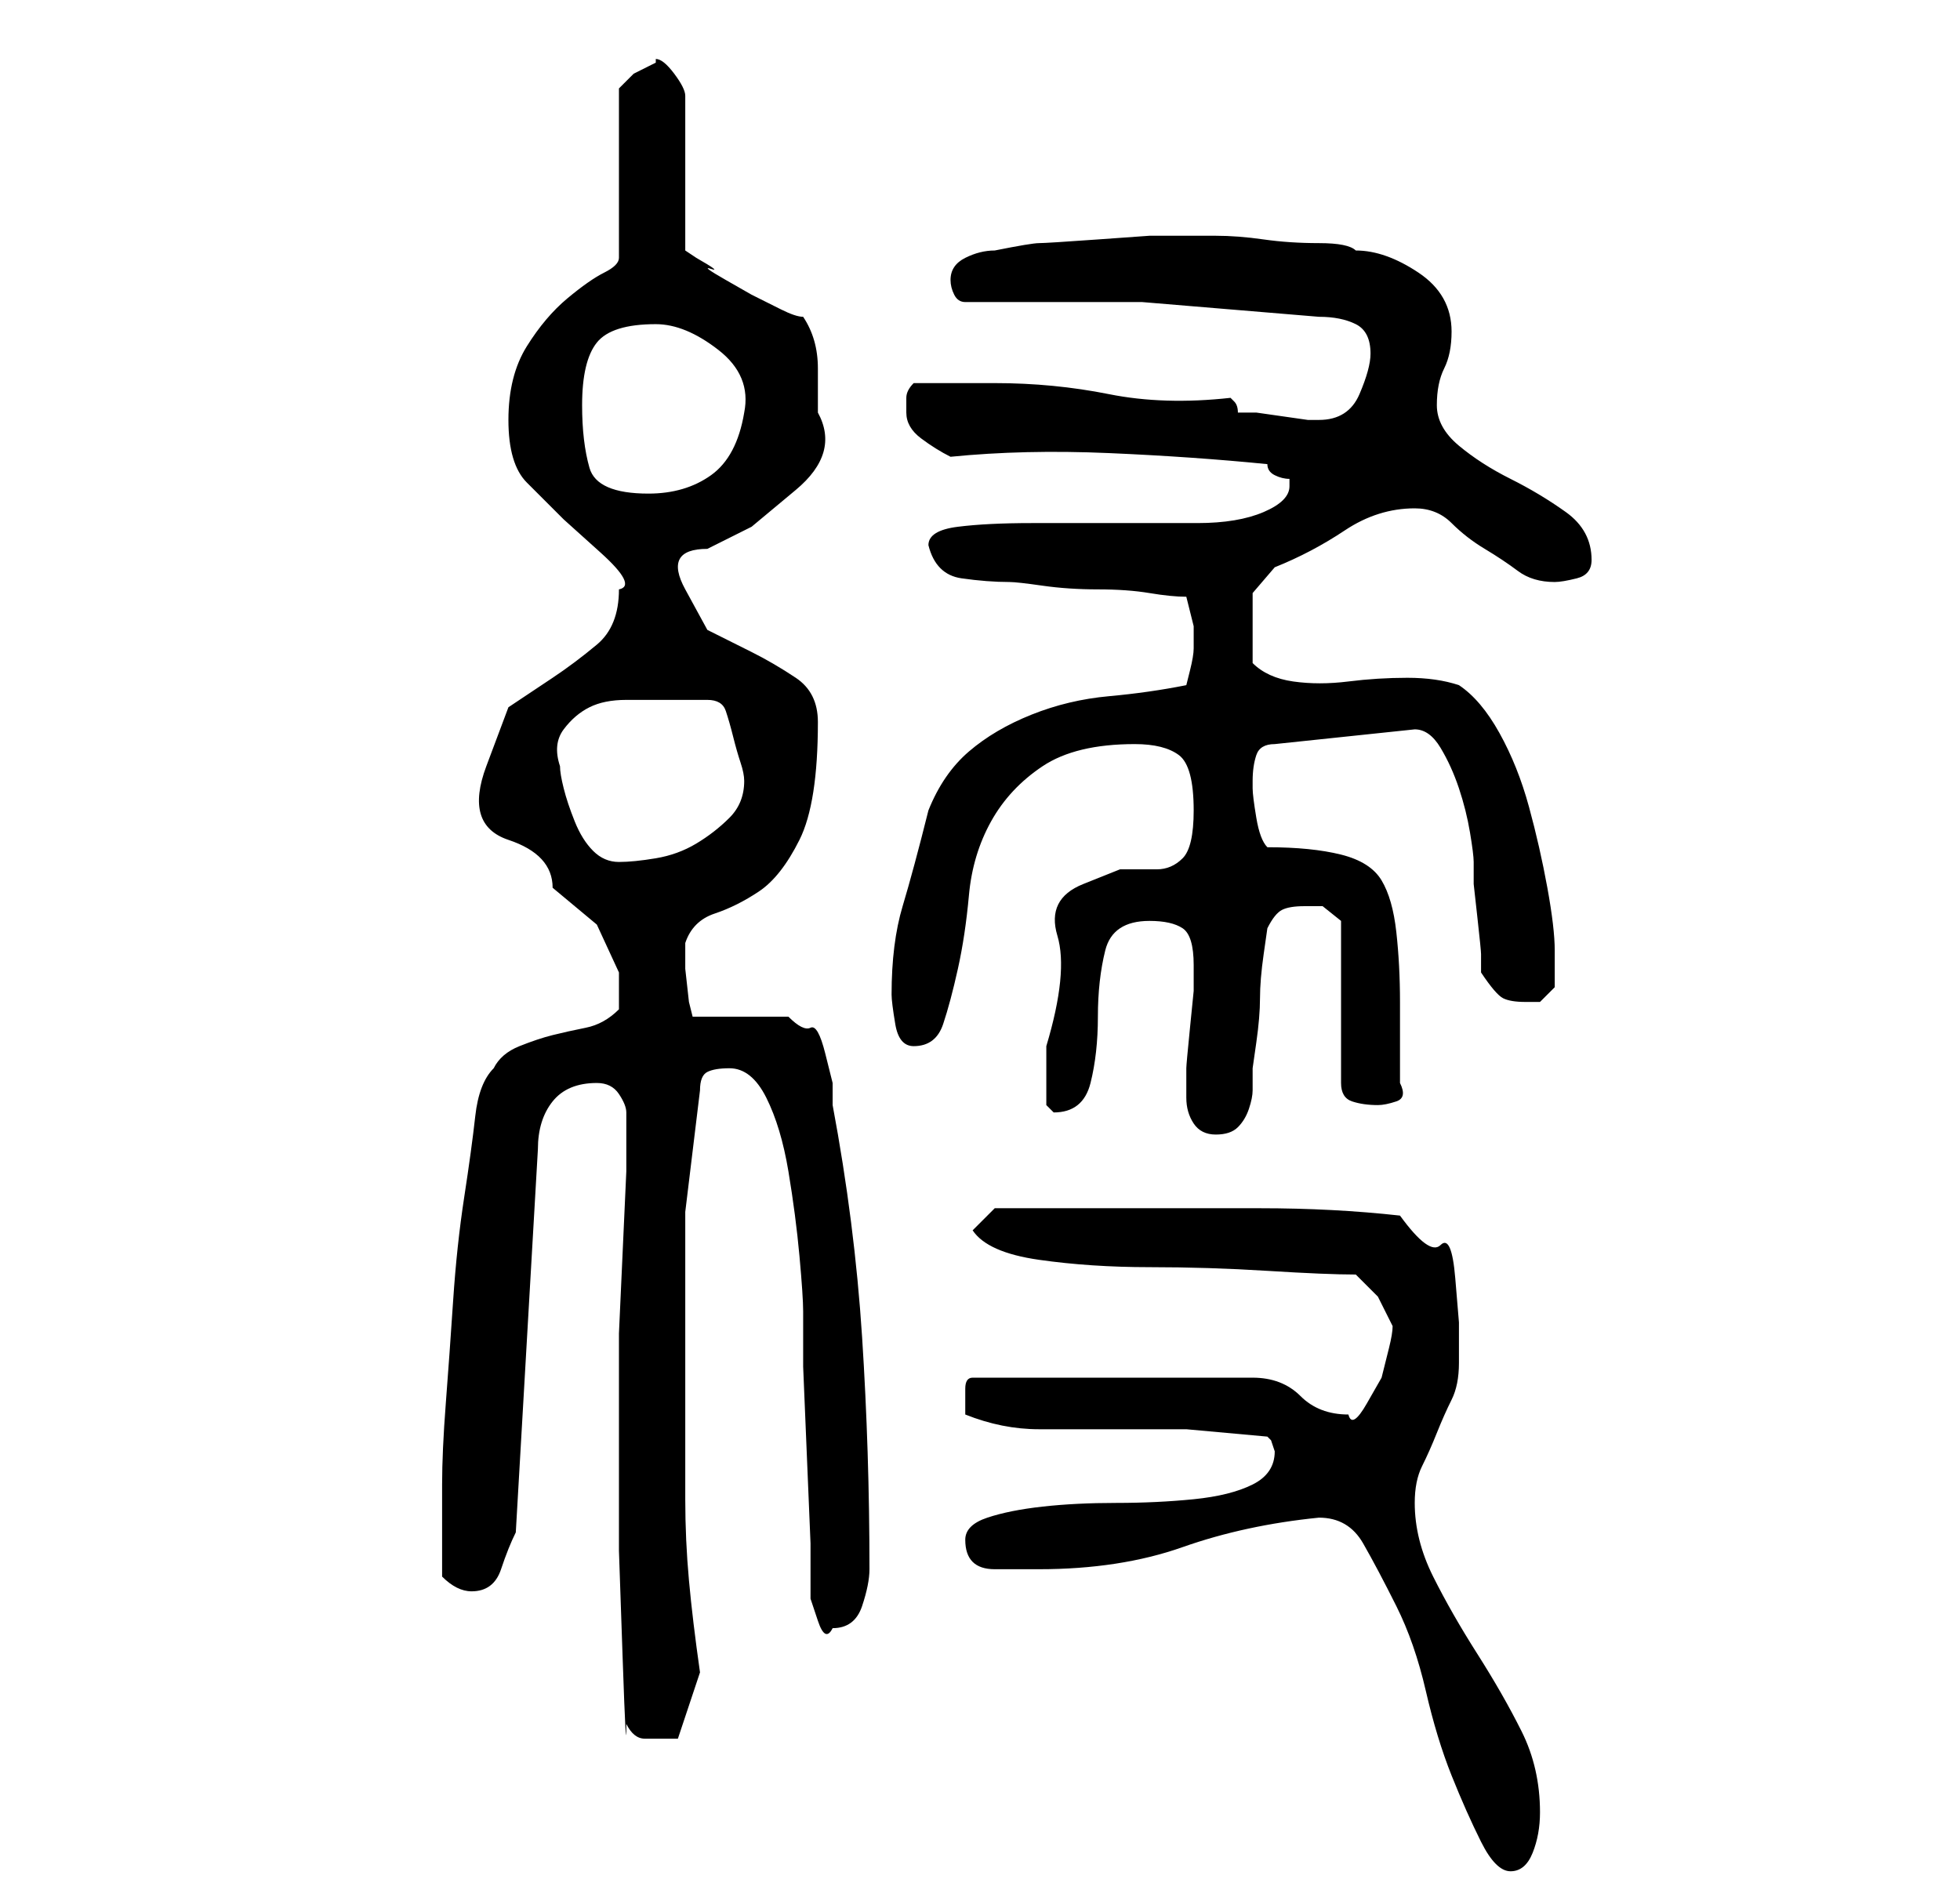<?xml version="1.0" standalone="no"?>
<!DOCTYPE svg PUBLIC "-//W3C//DTD SVG 1.1//EN" "http://www.w3.org/Graphics/SVG/1.1/DTD/svg11.dtd" >
<svg xmlns="http://www.w3.org/2000/svg" xmlns:xlink="http://www.w3.org/1999/xlink" version="1.1" viewBox="-10 0 266 256">
   <path fill="currentColor"
d="M169 206q4 0 6 3.5t4.5 8.5t4 11.5t3.5 11.5t4 9t4 4t3 -2.5t1 -5.5q0 -6 -2.5 -11t-6 -10.5t-6 -10.5t-2.5 -10q0 -3 1 -5t2 -4.5t2 -4.5t1 -5v-5.5t-0.5 -6t-2 -4.5t-5.5 -4q-9 -1 -19 -1h-20h-4h-5h-4.5h-2.5l-3 3q2 3 9 4t15 1t16 0.5t12 0.5l3 3t2 4q0 1 -0.5 3
l-1 4t-2 3.5t-2.5 1.5q-4 0 -6.5 -2.5t-6.5 -2.5h-38q-1 0 -1 1.5v2.5v0.5v0.5q5 2 10 2h10h10t11 1l0.5 0.5t0.5 1.5v0q0 3 -3 4.5t-8 2t-10.5 0.5t-10 0.5t-7.5 1.5t-3 3t1 3t3 1h4h2q11 0 19.5 -3t18.5 -4zM75 234q1 2 2.5 2h2.5h0.5h1.5l3 -9q-1 -7 -1.5 -12.5t-0.5 -11
v-10.5v-11v-17.5t2 -16.5q0 -2 1 -2.5t3 -0.5q3 0 5 4t3 10t1.5 11.5t0.5 7.5v7.5t0.5 12t0.5 12v7.5t1 3t2 1q3 0 4 -3t1 -5q0 -16 -1 -31.5t-4 -31.5v-3t-1 -4t-2 -3.5t-3 -1.5h-13l-0.5 -2t-0.5 -4.5v-3.5q1 -3 4 -4t6 -3t5.5 -7t2.5 -16q0 -4 -3 -6t-6 -3.5l-6 -3
t-3 -5.5t3 -5.5l6 -3t6 -5t3 -10.5v-6q0 -4 -2 -7q-1 0 -3 -1l-4 -2t-3.5 -2t-2 -1.5t-2 -1.5l-1.5 -1v-21q0 -1 -1.5 -3t-2.5 -2v0.5t-1 0.5l-2 1t-2 2v23q0 1 -2 2t-5 3.5t-5.5 6.5t-2.5 10t2.5 8.5l5 5t5 4.5t2.5 5q0 5 -3 7.5t-6 4.5l-6 4t-3 8t3 10t6 6.5l6 5t3 6.5v3
v2q-2 2 -4.5 2.5t-4.5 1t-4.5 1.5t-3.5 3q-2 2 -2.5 6.5t-1.5 11t-1.5 14t-1 14t-0.5 11v5.5v7q1 1 2 1.5t2 0.5q3 0 4 -3t2 -5l3 -52q0 -4 2 -6.5t6 -2.5q2 0 3 1.5t1 2.5v1v1v6t-0.5 11t-0.5 11v6v9.5v14t0.5 14.5t0.5 9zM151 149q0 2 1 3.5t3 1.5t3 -1t1.5 -2.5t0.5 -2.5
v-3t0.5 -3.5t0.5 -6t0.5 -6t0.5 -3.5q1 -2 2 -2.5t3 -0.5h2.5t2.5 2v22q0 2 1.5 2.5t3.5 0.5q1 0 2.5 -0.5t0.5 -2.5v-11q0 -5 -0.5 -9.5t-2 -7t-5.5 -3.5t-10 -1q-1 -1 -1.5 -4t-0.5 -4v-1q0 -2 0.5 -3.5t2.5 -1.5l19 -2q2 0 3.5 2.5t2.5 5.5t1.5 6t0.5 4v3t0.5 4.5t0.5 5
v2.5q2 3 3 3.5t3 0.5h2t2 -2v-3v-2q0 -3 -1 -8.5t-2.5 -11t-4 -10t-5.5 -6.5q-3 -1 -7 -1t-8 0.5t-7.5 0t-5.5 -2.5v-2.5v-2.5v-4.5t3 -3.5q5 -2 9.5 -5t9.5 -3q3 0 5 2t4.5 3.5t4.5 3t5 1.5q1 0 3 -0.5t2 -2.5q0 -4 -3.5 -6.5t-7.5 -4.5t-7 -4.5t-3 -5.5t1 -5t1 -5
q0 -5 -4.5 -8t-8.5 -3q-1 -1 -5 -1t-7.5 -0.5t-6.5 -0.5h-4h-5t-7 0.5t-8 0.5t-6 1q-2 0 -4 1t-2 3q0 1 0.5 2t1.5 1h24t24 2q3 0 5 1t2 4q0 2 -1.5 5.5t-5.5 3.5h-1.5t-3.5 -0.5t-3.5 -0.5h-2.5q0 -1 -0.5 -1.5l-0.5 -0.5q-9 1 -16.5 -0.5t-15.5 -1.5h-11q-1 1 -1 2v2
q0 2 2 3.5t4 2.5q10 -1 21.5 -0.5t21.5 1.5q0 1 1 1.5t2 0.5v1q0 2 -3.5 3.5t-9 1.5h-11.5h-11q-6 0 -10 0.5t-4 2.5q1 4 4.5 4.5t6.5 0.5q1 0 4.5 0.5t7.5 0.5t7 0.5t5 0.5l0.5 2l0.5 2v1v1v1v0q0 1 -0.5 3l-0.5 2q-5 1 -10.5 1.5t-10.5 2.5t-8.5 5t-5.5 8q-2 8 -3.5 13
t-1.5 12q0 1 0.5 4t2.5 3q3 0 4 -3t2 -7.5t1.5 -10t3 -10t7 -7.5t12.5 -3q4 0 6 1.5t2 7.5q0 5 -1.5 6.5t-3.5 1.5h-5t-5 2t-3.5 7t-1.5 15v4v4l0.5 0.5l0.5 0.5q4 0 5 -4t1 -9t1 -9t6 -4q3 0 4.5 1t1.5 5v3.5t-0.5 5t-0.5 5.5v3v1zM66 104q-1 -3 0.5 -5t3.5 -3t5 -1h5h3.5
h2.5q2 0 2.5 1.5t1 3.5t1 3.5t0.5 2.5q0 3 -2 5t-4.5 3.5t-5.5 2t-5 0.5t-3.5 -1.5t-2.5 -4t-1.5 -4.5t-0.5 -3zM69 55q0 -6 2 -8.5t8 -2.5q4 0 8.5 3.5t3.5 8.5q-1 6 -4.5 8.5t-8.5 2.5q-7 0 -8 -3.5t-1 -8.5z" />
</svg>
